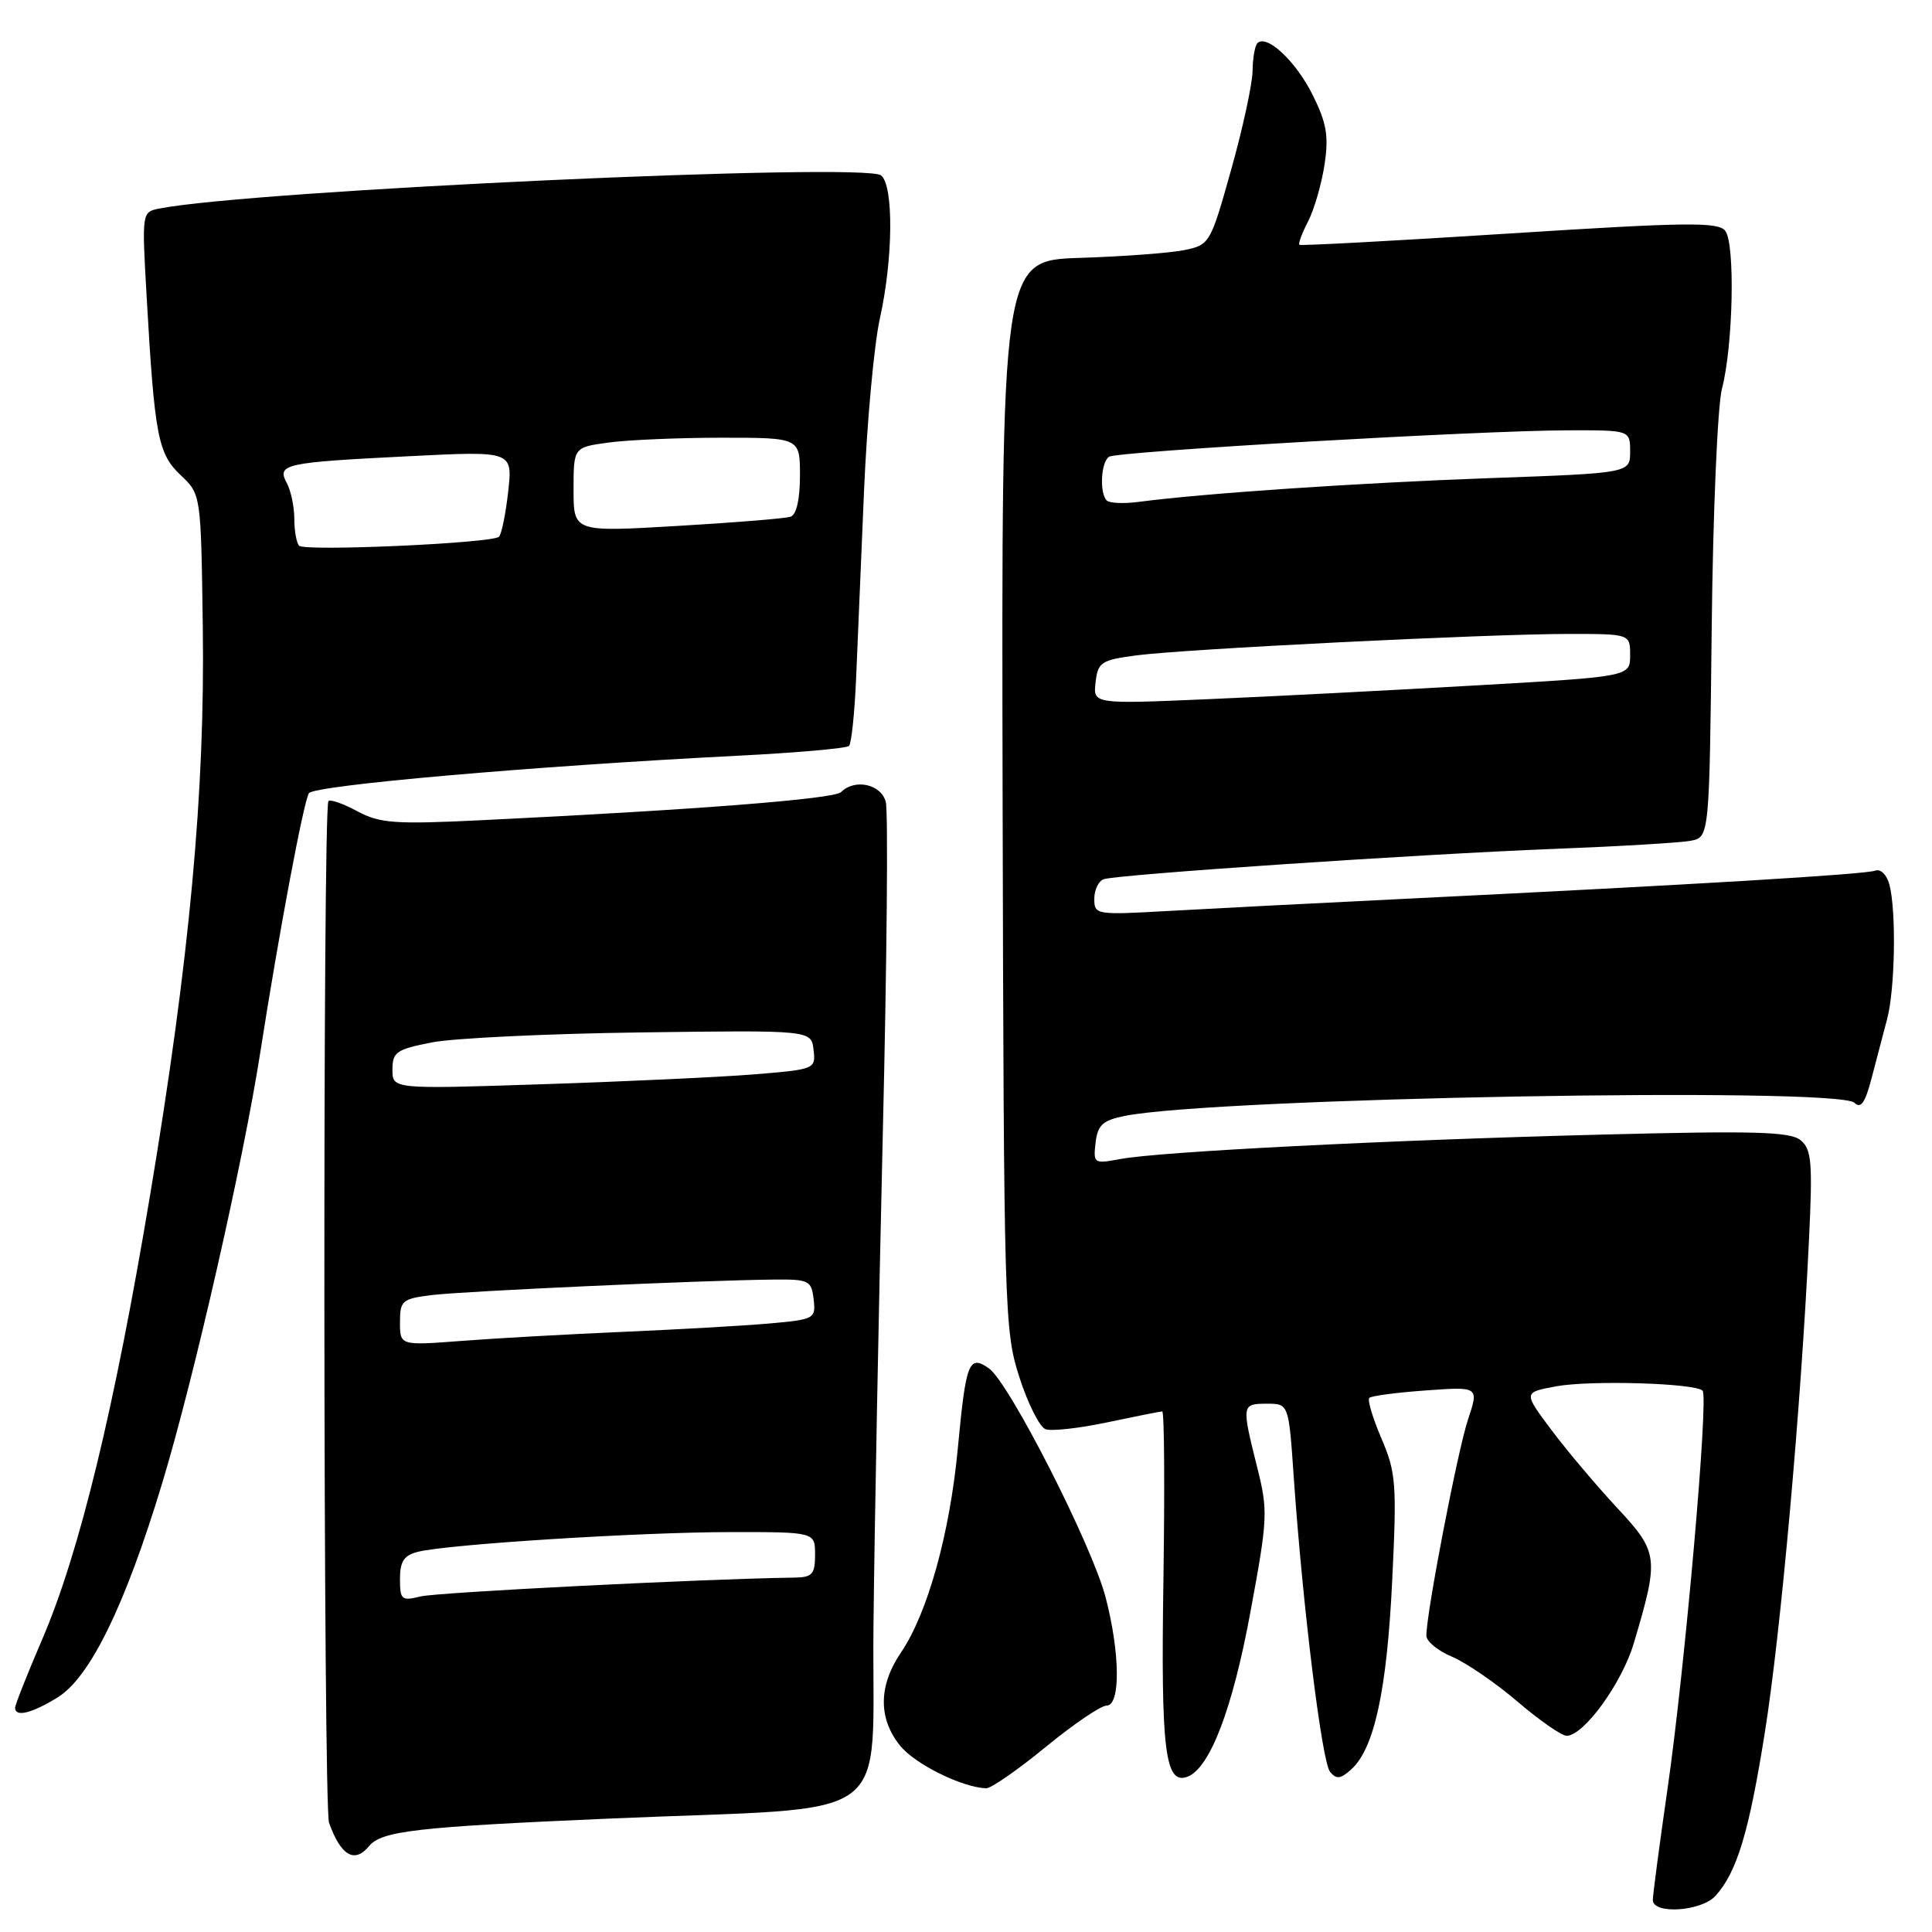 <?xml version="1.0" encoding="UTF-8" standalone="no"?>
<!DOCTYPE svg PUBLIC "-//W3C//DTD SVG 1.1//EN" "http://www.w3.org/Graphics/SVG/1.1/DTD/svg11.dtd" >
<svg xmlns="http://www.w3.org/2000/svg" xmlns:xlink="http://www.w3.org/1999/xlink" version="1.1" viewBox="0 0 256 256">
 <g >
 <path fill="currentColor"
d=" M 227.31 251.21 C 230.16 248.06 231.75 242.79 233.86 229.50 C 235.96 216.33 238.64 186.43 239.69 164.48 C 240.20 154.04 240.05 152.29 238.60 151.09 C 237.24 149.95 232.50 149.82 212.22 150.34 C 183.74 151.07 153.63 152.60 148.43 153.58 C 144.95 154.23 144.85 154.17 145.17 151.42 C 145.44 149.07 146.11 148.46 149.00 147.87 C 160.92 145.47 243.58 143.98 245.73 146.13 C 246.56 146.96 247.15 146.12 247.99 142.88 C 248.62 140.47 249.55 136.93 250.06 135.00 C 251.11 131.04 251.28 120.67 250.35 117.19 C 250.01 115.91 249.18 115.10 248.49 115.36 C 247.21 115.86 224.87 117.20 186.50 119.08 C 174.40 119.67 160.11 120.41 154.75 120.71 C 145.25 121.25 145.00 121.21 145.00 119.10 C 145.00 117.91 145.56 116.74 146.25 116.50 C 148.09 115.87 188.04 113.18 206.00 112.48 C 214.53 112.15 222.62 111.67 224.00 111.41 C 226.50 110.94 226.50 110.94 226.81 83.22 C 226.97 67.97 227.59 53.70 228.17 51.50 C 229.65 45.85 229.94 32.27 228.60 30.58 C 227.66 29.39 223.50 29.44 200.00 30.94 C 184.88 31.91 172.35 32.58 172.18 32.44 C 172.00 32.30 172.52 30.90 173.33 29.33 C 174.14 27.76 175.12 24.37 175.51 21.80 C 176.08 18.01 175.78 16.28 173.93 12.57 C 171.70 8.10 167.84 4.49 166.61 5.72 C 166.28 6.06 165.99 7.72 165.97 9.42 C 165.95 11.11 164.68 16.99 163.14 22.47 C 160.39 32.28 160.29 32.45 156.92 33.14 C 155.04 33.52 148.82 33.99 143.10 34.17 C 132.70 34.50 132.70 34.50 132.85 105.31 C 133.01 173.78 133.08 176.33 135.07 182.48 C 136.19 185.97 137.75 189.07 138.52 189.37 C 139.30 189.67 142.98 189.26 146.71 188.47 C 150.45 187.68 153.72 187.03 154.00 187.02 C 154.28 187.01 154.34 197.07 154.16 209.39 C 153.81 231.97 154.37 236.56 157.36 235.42 C 160.32 234.28 163.32 226.43 165.68 213.64 C 168.00 201.11 168.04 200.21 166.55 194.29 C 164.51 186.13 164.53 186.00 167.88 186.00 C 170.76 186.00 170.76 186.00 171.43 195.75 C 172.61 212.77 175.15 233.45 176.24 234.78 C 177.08 235.80 177.64 235.73 179.05 234.45 C 182.10 231.70 183.77 223.99 184.47 209.50 C 185.10 196.62 184.98 195.11 183.05 190.61 C 181.90 187.92 181.17 185.50 181.44 185.23 C 181.71 184.96 185.09 184.51 188.95 184.24 C 195.97 183.73 195.97 183.73 194.51 188.12 C 193.14 192.24 189.00 213.72 189.00 216.73 C 189.00 217.48 190.52 218.74 192.37 219.51 C 194.22 220.29 198.14 222.96 201.06 225.46 C 203.99 227.96 206.92 230.00 207.59 230.00 C 209.85 230.00 214.91 223.04 216.48 217.76 C 219.86 206.40 219.78 205.71 214.29 199.81 C 211.57 196.89 207.65 192.25 205.59 189.50 C 201.84 184.50 201.84 184.50 206.17 183.70 C 210.67 182.86 224.61 183.27 225.60 184.27 C 226.43 185.09 223.25 221.14 220.96 237.00 C 219.89 244.43 219.01 251.06 219.01 251.75 C 219.00 253.70 225.44 253.28 227.31 251.21 Z  M 48.89 244.63 C 50.58 242.60 55.11 242.08 81.00 240.96 C 119.51 239.30 115.46 242.27 115.74 215.50 C 115.87 202.85 116.43 173.60 116.97 150.50 C 117.52 127.40 117.70 107.49 117.37 106.25 C 116.74 103.89 113.26 103.14 111.44 104.96 C 110.53 105.87 92.12 107.31 63.62 108.69 C 52.32 109.24 50.32 109.09 47.36 107.50 C 45.51 106.50 43.78 105.89 43.52 106.15 C 42.75 106.92 42.83 239.39 43.60 241.53 C 45.17 245.90 46.97 246.95 48.89 244.63 Z  M 138.54 231.50 C 142.23 228.47 145.87 226.00 146.63 226.00 C 148.49 226.00 148.43 219.07 146.50 211.66 C 144.70 204.75 133.71 183.18 131.03 181.31 C 128.38 179.46 127.99 180.48 126.91 191.97 C 125.85 203.22 122.91 213.76 119.40 218.94 C 116.40 223.35 116.35 227.68 119.25 231.29 C 121.24 233.76 127.44 236.83 130.67 236.96 C 131.31 236.98 134.85 234.53 138.54 231.50 Z  M 7.63 224.92 C 11.94 222.26 16.59 212.73 21.50 196.50 C 25.70 182.62 32.22 154.00 34.48 139.50 C 36.92 123.85 40.21 106.27 40.93 105.11 C 41.58 104.06 70.56 101.52 97.71 100.14 C 105.52 99.75 112.17 99.16 112.50 98.84 C 112.82 98.51 113.24 94.48 113.44 89.87 C 113.64 85.27 114.11 74.08 114.49 65.00 C 114.88 55.92 115.82 45.66 116.59 42.19 C 118.35 34.29 118.43 24.59 116.75 23.24 C 114.58 21.50 33.36 25.22 21.14 27.63 C 18.79 28.09 18.79 28.10 19.43 39.30 C 20.48 57.76 20.93 60.13 23.94 62.96 C 26.63 65.50 26.63 65.50 26.87 83.00 C 27.18 104.89 25.12 127.09 19.89 158.35 C 15.16 186.67 10.53 205.73 5.60 217.20 C 3.62 221.81 2.00 225.90 2.00 226.29 C 2.00 227.57 4.21 227.03 7.63 224.92 Z  M 145.17 90.41 C 145.47 87.76 145.91 87.46 150.50 86.85 C 156.84 86.00 197.07 84.00 207.85 84.00 C 216.00 84.00 216.00 84.00 216.00 86.82 C 216.00 89.65 216.00 89.65 195.75 90.81 C 184.61 91.45 168.60 92.28 160.17 92.64 C 144.84 93.30 144.84 93.30 145.17 90.41 Z  M 146.65 66.32 C 145.66 65.32 145.88 61.20 146.96 60.52 C 148.12 59.81 196.11 57.04 207.75 57.02 C 216.00 57.00 216.00 57.00 216.00 59.84 C 216.00 62.69 216.00 62.69 197.25 63.36 C 179.88 63.99 159.47 65.37 150.90 66.50 C 148.93 66.76 147.01 66.68 146.65 66.32 Z  M 53.00 209.22 C 53.00 206.89 53.53 206.08 55.39 205.62 C 59.37 204.62 84.76 203.02 96.75 203.01 C 108.00 203.00 108.00 203.00 108.00 206.00 C 108.00 208.60 107.63 209.01 105.25 209.04 C 93.42 209.20 57.88 210.99 55.71 211.54 C 53.21 212.16 53.00 211.98 53.00 209.22 Z  M 53.00 175.21 C 53.00 172.33 53.28 172.09 57.25 171.60 C 61.53 171.08 93.20 169.64 102.50 169.55 C 107.19 169.50 107.52 169.67 107.81 172.16 C 108.11 174.75 107.94 174.84 101.81 175.38 C 98.34 175.68 89.65 176.17 82.50 176.48 C 75.35 176.79 65.79 177.32 61.25 177.67 C 53.00 178.30 53.00 178.30 53.00 175.21 Z  M 52.00 141.73 C 52.00 139.40 52.53 139.04 57.25 138.12 C 60.14 137.56 72.62 136.96 85.00 136.80 C 107.50 136.50 107.50 136.50 107.80 139.10 C 108.10 141.67 108.01 141.70 99.80 142.37 C 95.24 142.73 82.61 143.32 71.75 143.67 C 52.00 144.32 52.00 144.32 52.00 141.73 Z  M 39.64 72.31 C 39.29 71.95 39.00 70.36 39.00 68.77 C 39.00 67.17 38.55 65.03 38.00 64.00 C 36.66 61.49 37.62 61.28 54.22 60.45 C 67.93 59.76 67.93 59.76 67.34 65.13 C 67.01 68.08 66.46 70.78 66.12 71.12 C 65.26 71.98 40.43 73.09 39.64 72.31 Z  M 76.00 64.89 C 76.00 59.27 76.00 59.27 80.64 58.64 C 83.19 58.29 89.94 58.00 95.64 58.00 C 106.00 58.00 106.00 58.00 106.00 63.03 C 106.00 66.17 105.53 68.22 104.75 68.47 C 104.06 68.70 97.31 69.25 89.75 69.69 C 76.00 70.50 76.00 70.50 76.00 64.89 Z "/>
</g>
</svg>